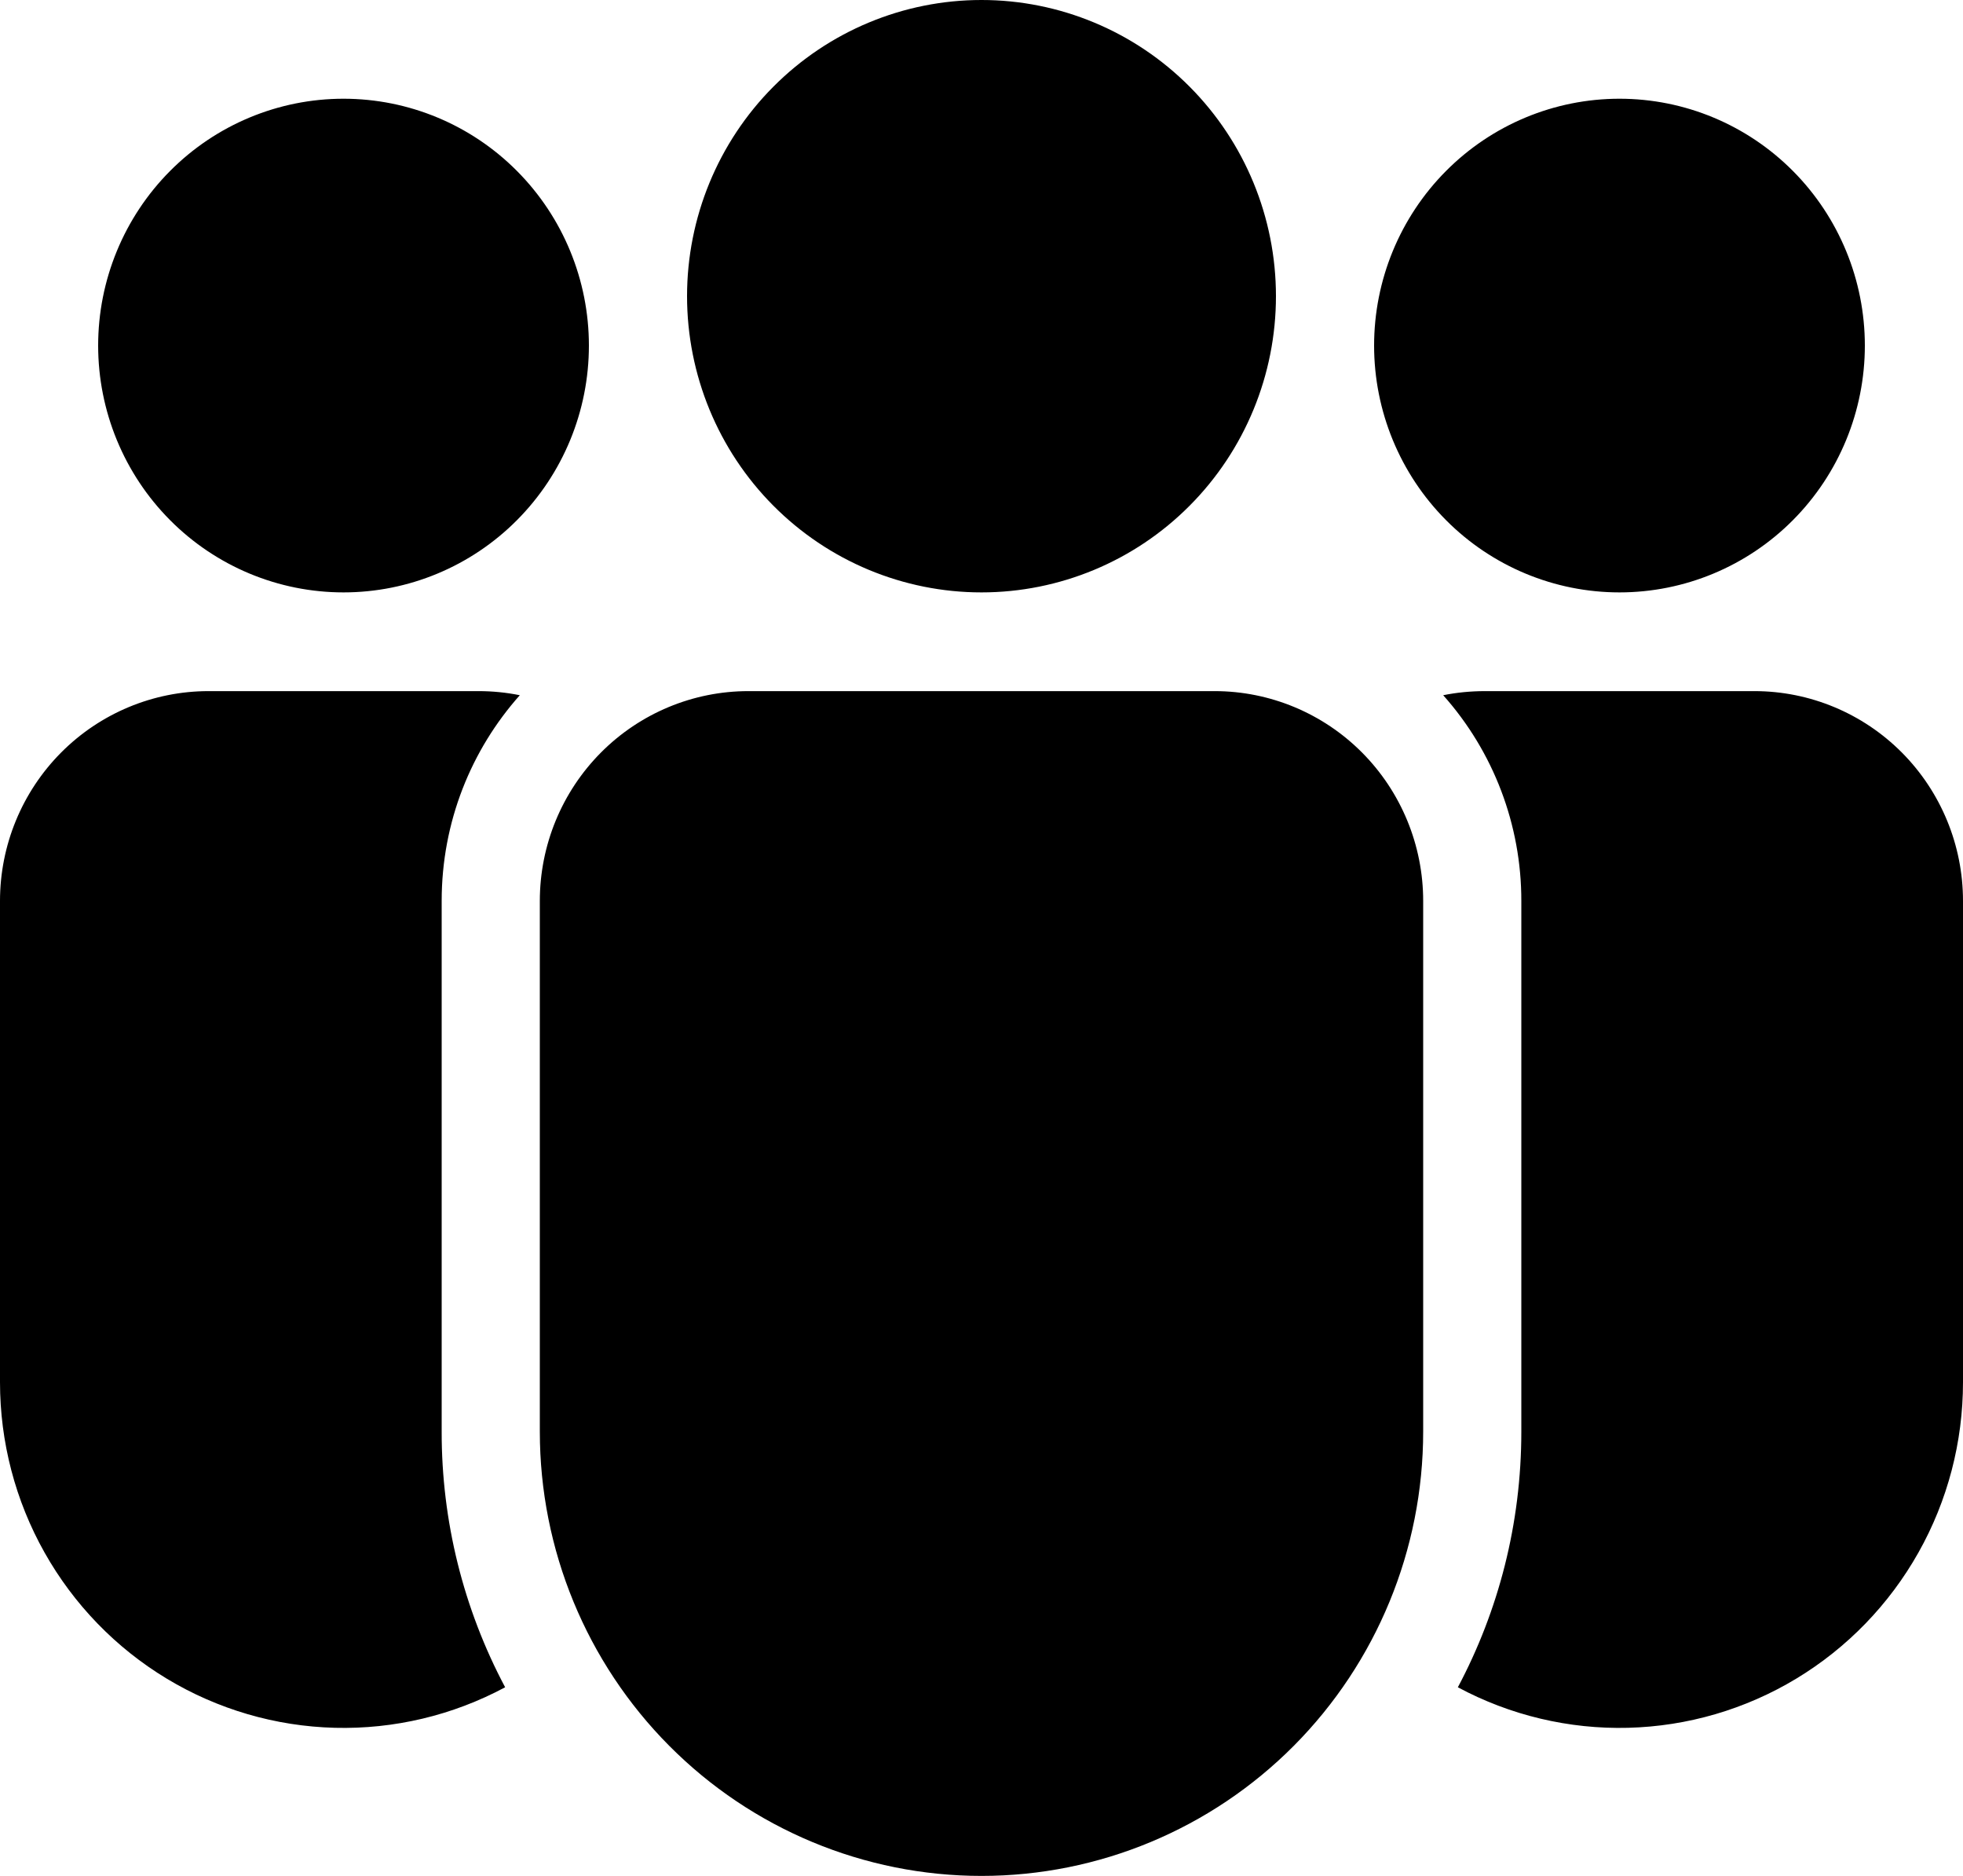 <svg width="45" height="43" viewBox="0 0 45 43" fill="none" xmlns="http://www.w3.org/2000/svg">
<path d="M15.75 6.789C15.75 4.989 16.461 3.262 17.727 1.989C18.993 0.715 20.71 0 22.5 0C24.29 0 26.007 0.715 27.273 1.989C28.539 3.262 29.25 4.989 29.25 6.789C29.25 8.59 28.539 10.317 27.273 11.59C26.007 12.864 24.29 13.579 22.5 13.579C20.71 13.579 18.993 12.864 17.727 11.59C16.461 10.317 15.75 8.59 15.75 6.789ZM37.125 2.263C35.633 2.263 34.202 2.859 33.148 3.92C32.093 4.981 31.5 6.42 31.5 7.921C31.5 9.422 32.093 10.861 33.148 11.922C34.202 12.983 35.633 13.579 37.125 13.579C38.617 13.579 40.048 12.983 41.102 11.922C42.157 10.861 42.75 9.422 42.75 7.921C42.75 6.42 42.157 4.981 41.102 3.92C40.048 2.859 38.617 2.263 37.125 2.263ZM7.875 2.263C6.383 2.263 4.952 2.859 3.898 3.92C2.843 4.981 2.25 6.42 2.25 7.921C2.25 9.422 2.843 10.861 3.898 11.922C4.952 12.983 6.383 13.579 7.875 13.579C9.367 13.579 10.798 12.983 11.852 11.922C12.907 10.861 13.5 9.422 13.5 7.921C13.5 6.42 12.907 4.981 11.852 3.92C10.798 2.859 9.367 2.263 7.875 2.263ZM17.156 15.842C15.888 15.842 14.672 16.349 13.775 17.251C12.879 18.153 12.375 19.376 12.375 20.651V32.816C12.375 35.517 13.442 38.107 15.341 40.017C17.239 41.927 19.815 43 22.5 43C25.185 43 27.761 41.927 29.66 40.017C31.558 38.107 32.625 35.517 32.625 32.816V20.651C32.625 19.376 32.121 18.153 31.225 17.251C30.328 16.349 29.112 15.842 27.844 15.842H17.156ZM10.125 20.651C10.125 18.841 10.802 17.188 11.916 15.936C11.604 15.873 11.287 15.842 10.969 15.842H4.781C3.513 15.842 2.297 16.349 1.4 17.251C0.504 18.153 3.00523e-07 19.376 3.00523e-07 20.651V31.684C-0 33.052 0.351 34.397 1.021 35.587C1.691 36.778 2.656 37.774 3.822 38.478C4.988 39.182 6.315 39.57 7.675 39.605C9.034 39.64 10.38 39.32 11.58 38.676C10.621 36.873 10.122 34.86 10.125 32.816V20.651ZM34.875 32.816C34.875 34.934 34.349 36.929 33.42 38.676C34.62 39.32 35.966 39.64 37.325 39.605C38.685 39.57 40.012 39.182 41.178 38.478C42.344 37.774 43.309 36.778 43.979 35.587C44.649 34.397 45 33.052 45 31.684V20.651C45 19.376 44.496 18.153 43.6 17.251C42.703 16.349 41.487 15.842 40.219 15.842H34.031C33.706 15.843 33.391 15.874 33.084 15.936C34.239 17.232 34.877 18.911 34.875 20.651V32.816Z" fill="black"/>
</svg>
